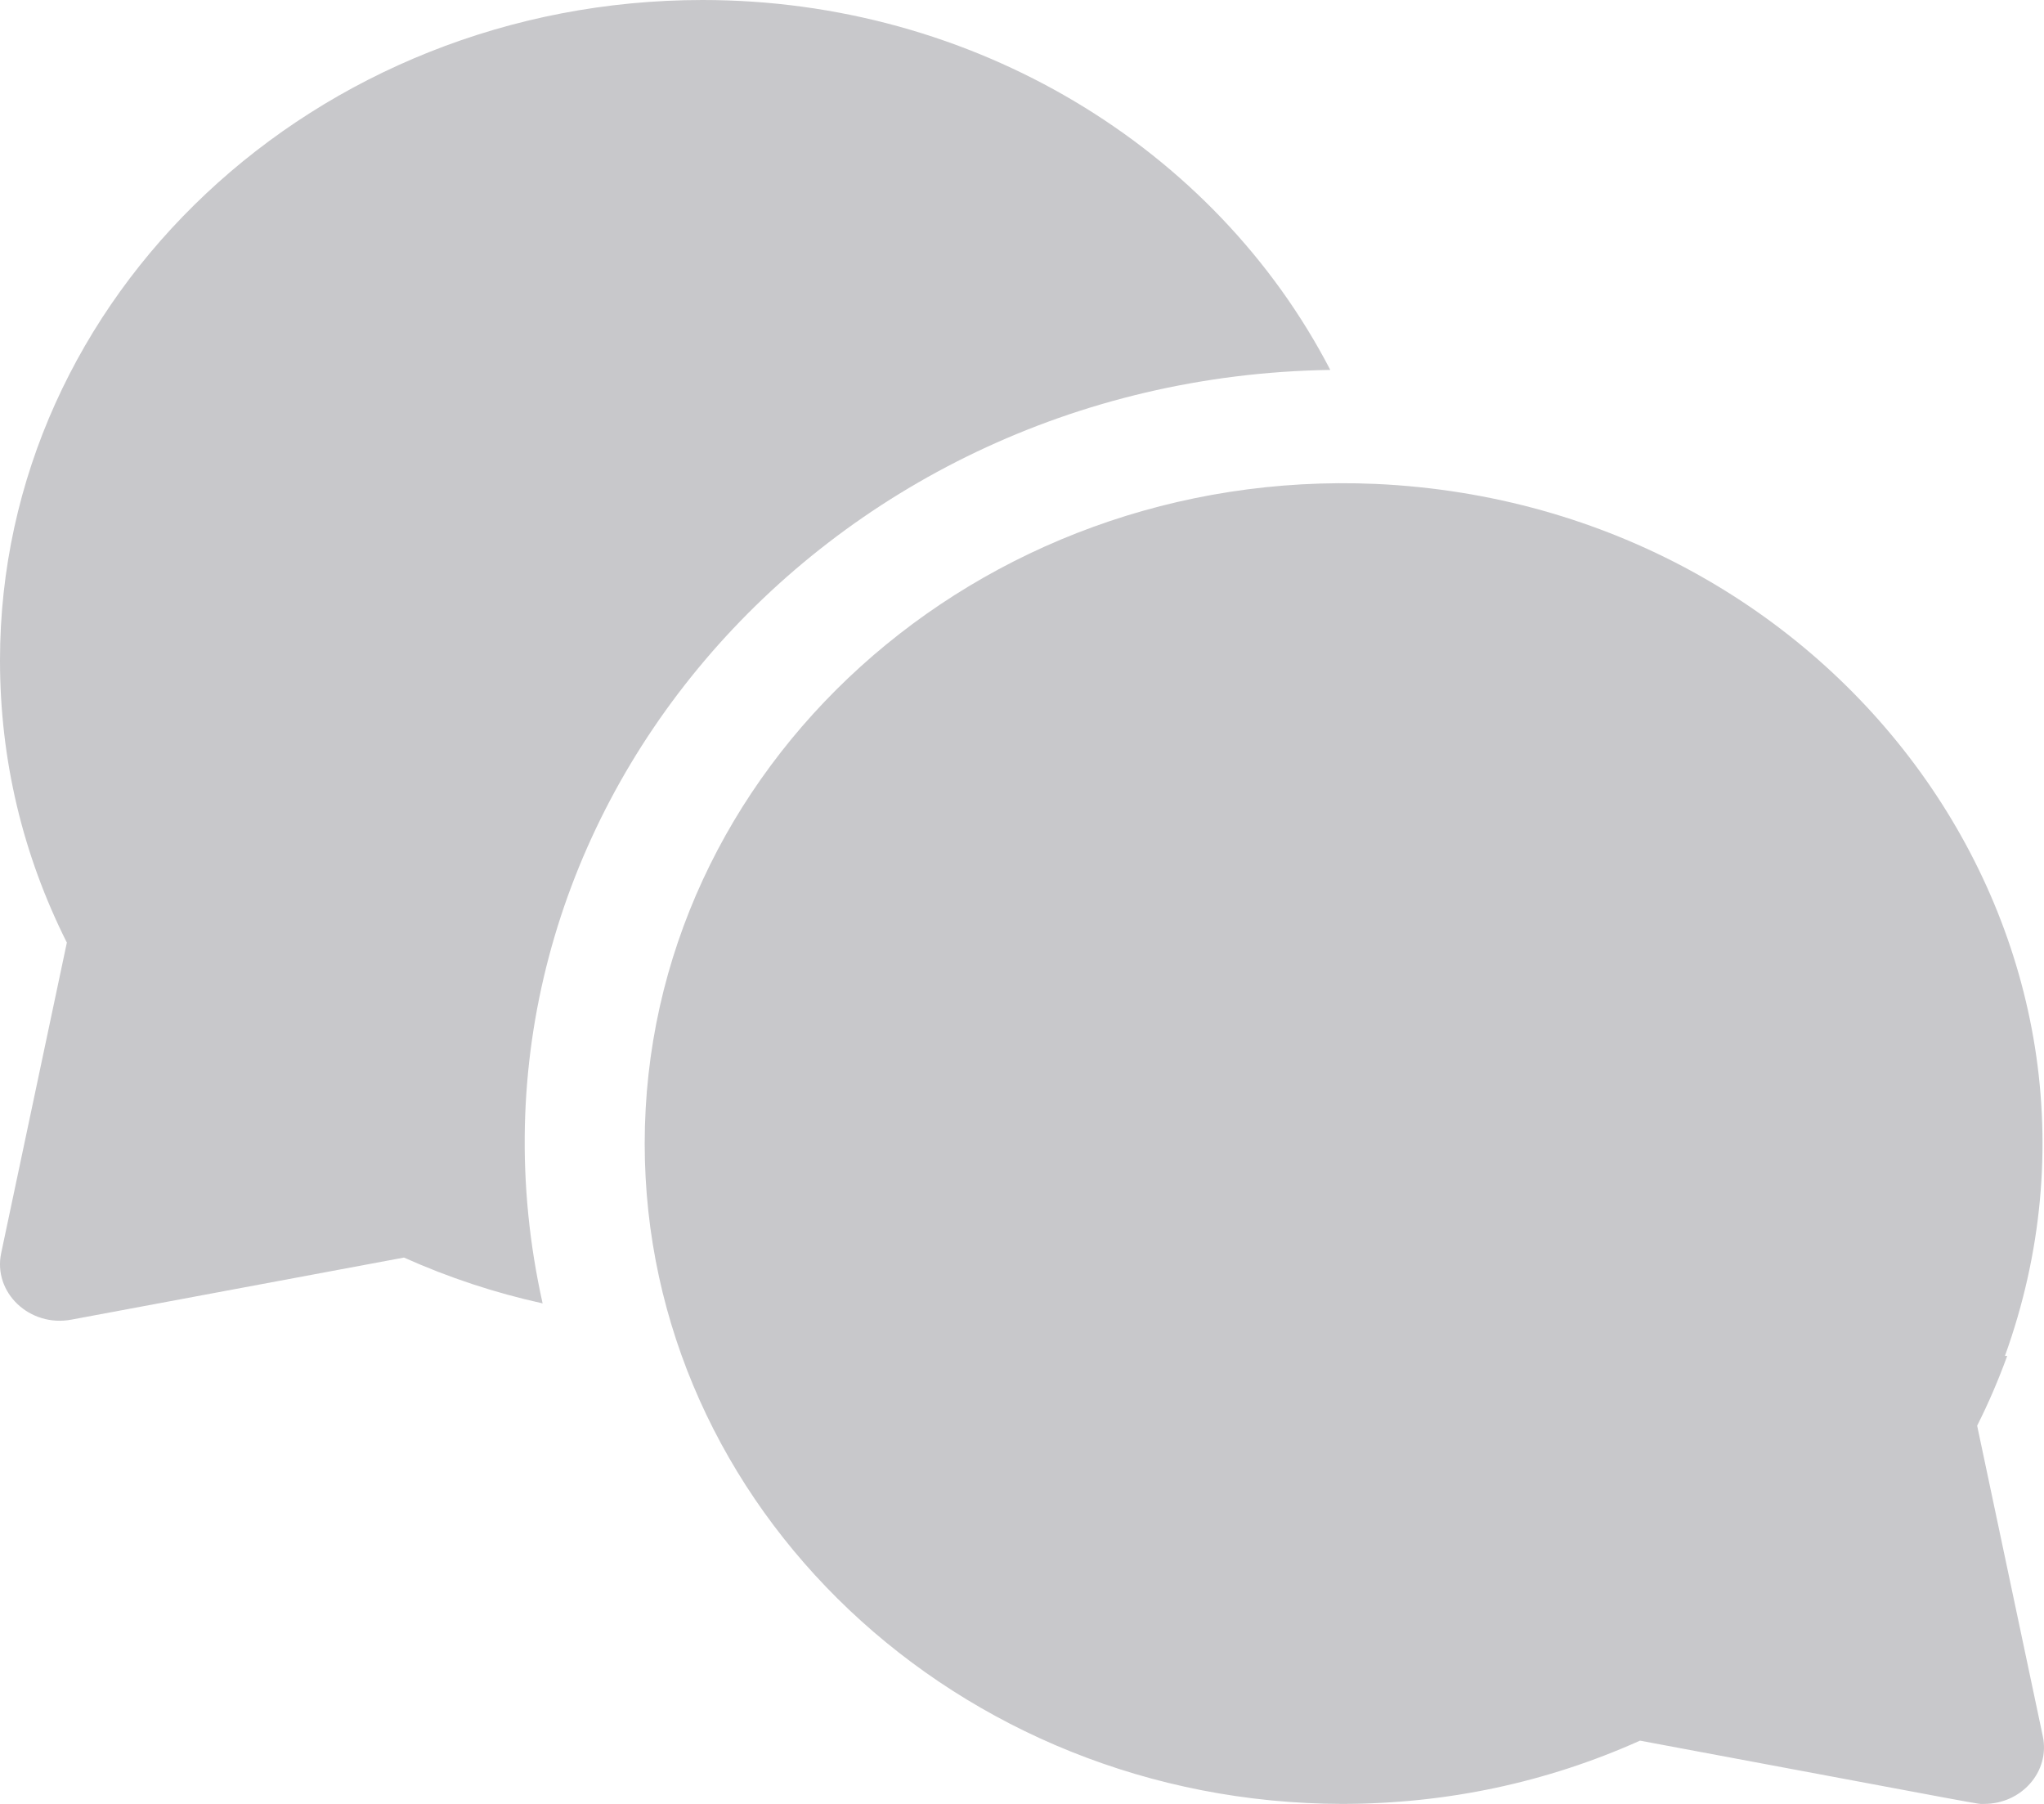 <svg width="17" height="15" viewBox="0 0 17 15" fill="none" xmlns="http://www.w3.org/2000/svg">
<path d="M11.064 3.076C10.104 1.224 8.096 0 5.844 0C2.622 0 0 2.463 0 5.491C0 6.314 0.187 7.103 0.556 7.838L0.01 10.419C-0.06 10.748 0.247 11.039 0.595 10.973L3.36 10.457C3.732 10.624 4.118 10.751 4.513 10.838C3.626 6.867 6.811 3.14 11.064 3.076Z" fill="#C8C8CB"/>
<path d="M16.444 11.855C16.54 11.665 16.622 11.472 16.694 11.275H16.675C17.919 7.826 15.304 4.201 11.443 4.024C11.443 4.024 11.443 4.024 11.443 4.024C8.122 3.879 5.362 6.392 5.362 9.509C5.362 12.534 7.964 14.995 11.164 15C12.032 14.999 12.864 14.822 13.64 14.474C16.669 15.04 16.432 15 16.502 15C16.817 15 17.052 14.727 16.99 14.437L16.444 11.855Z" fill="#C8C8CB"/>
</svg>

